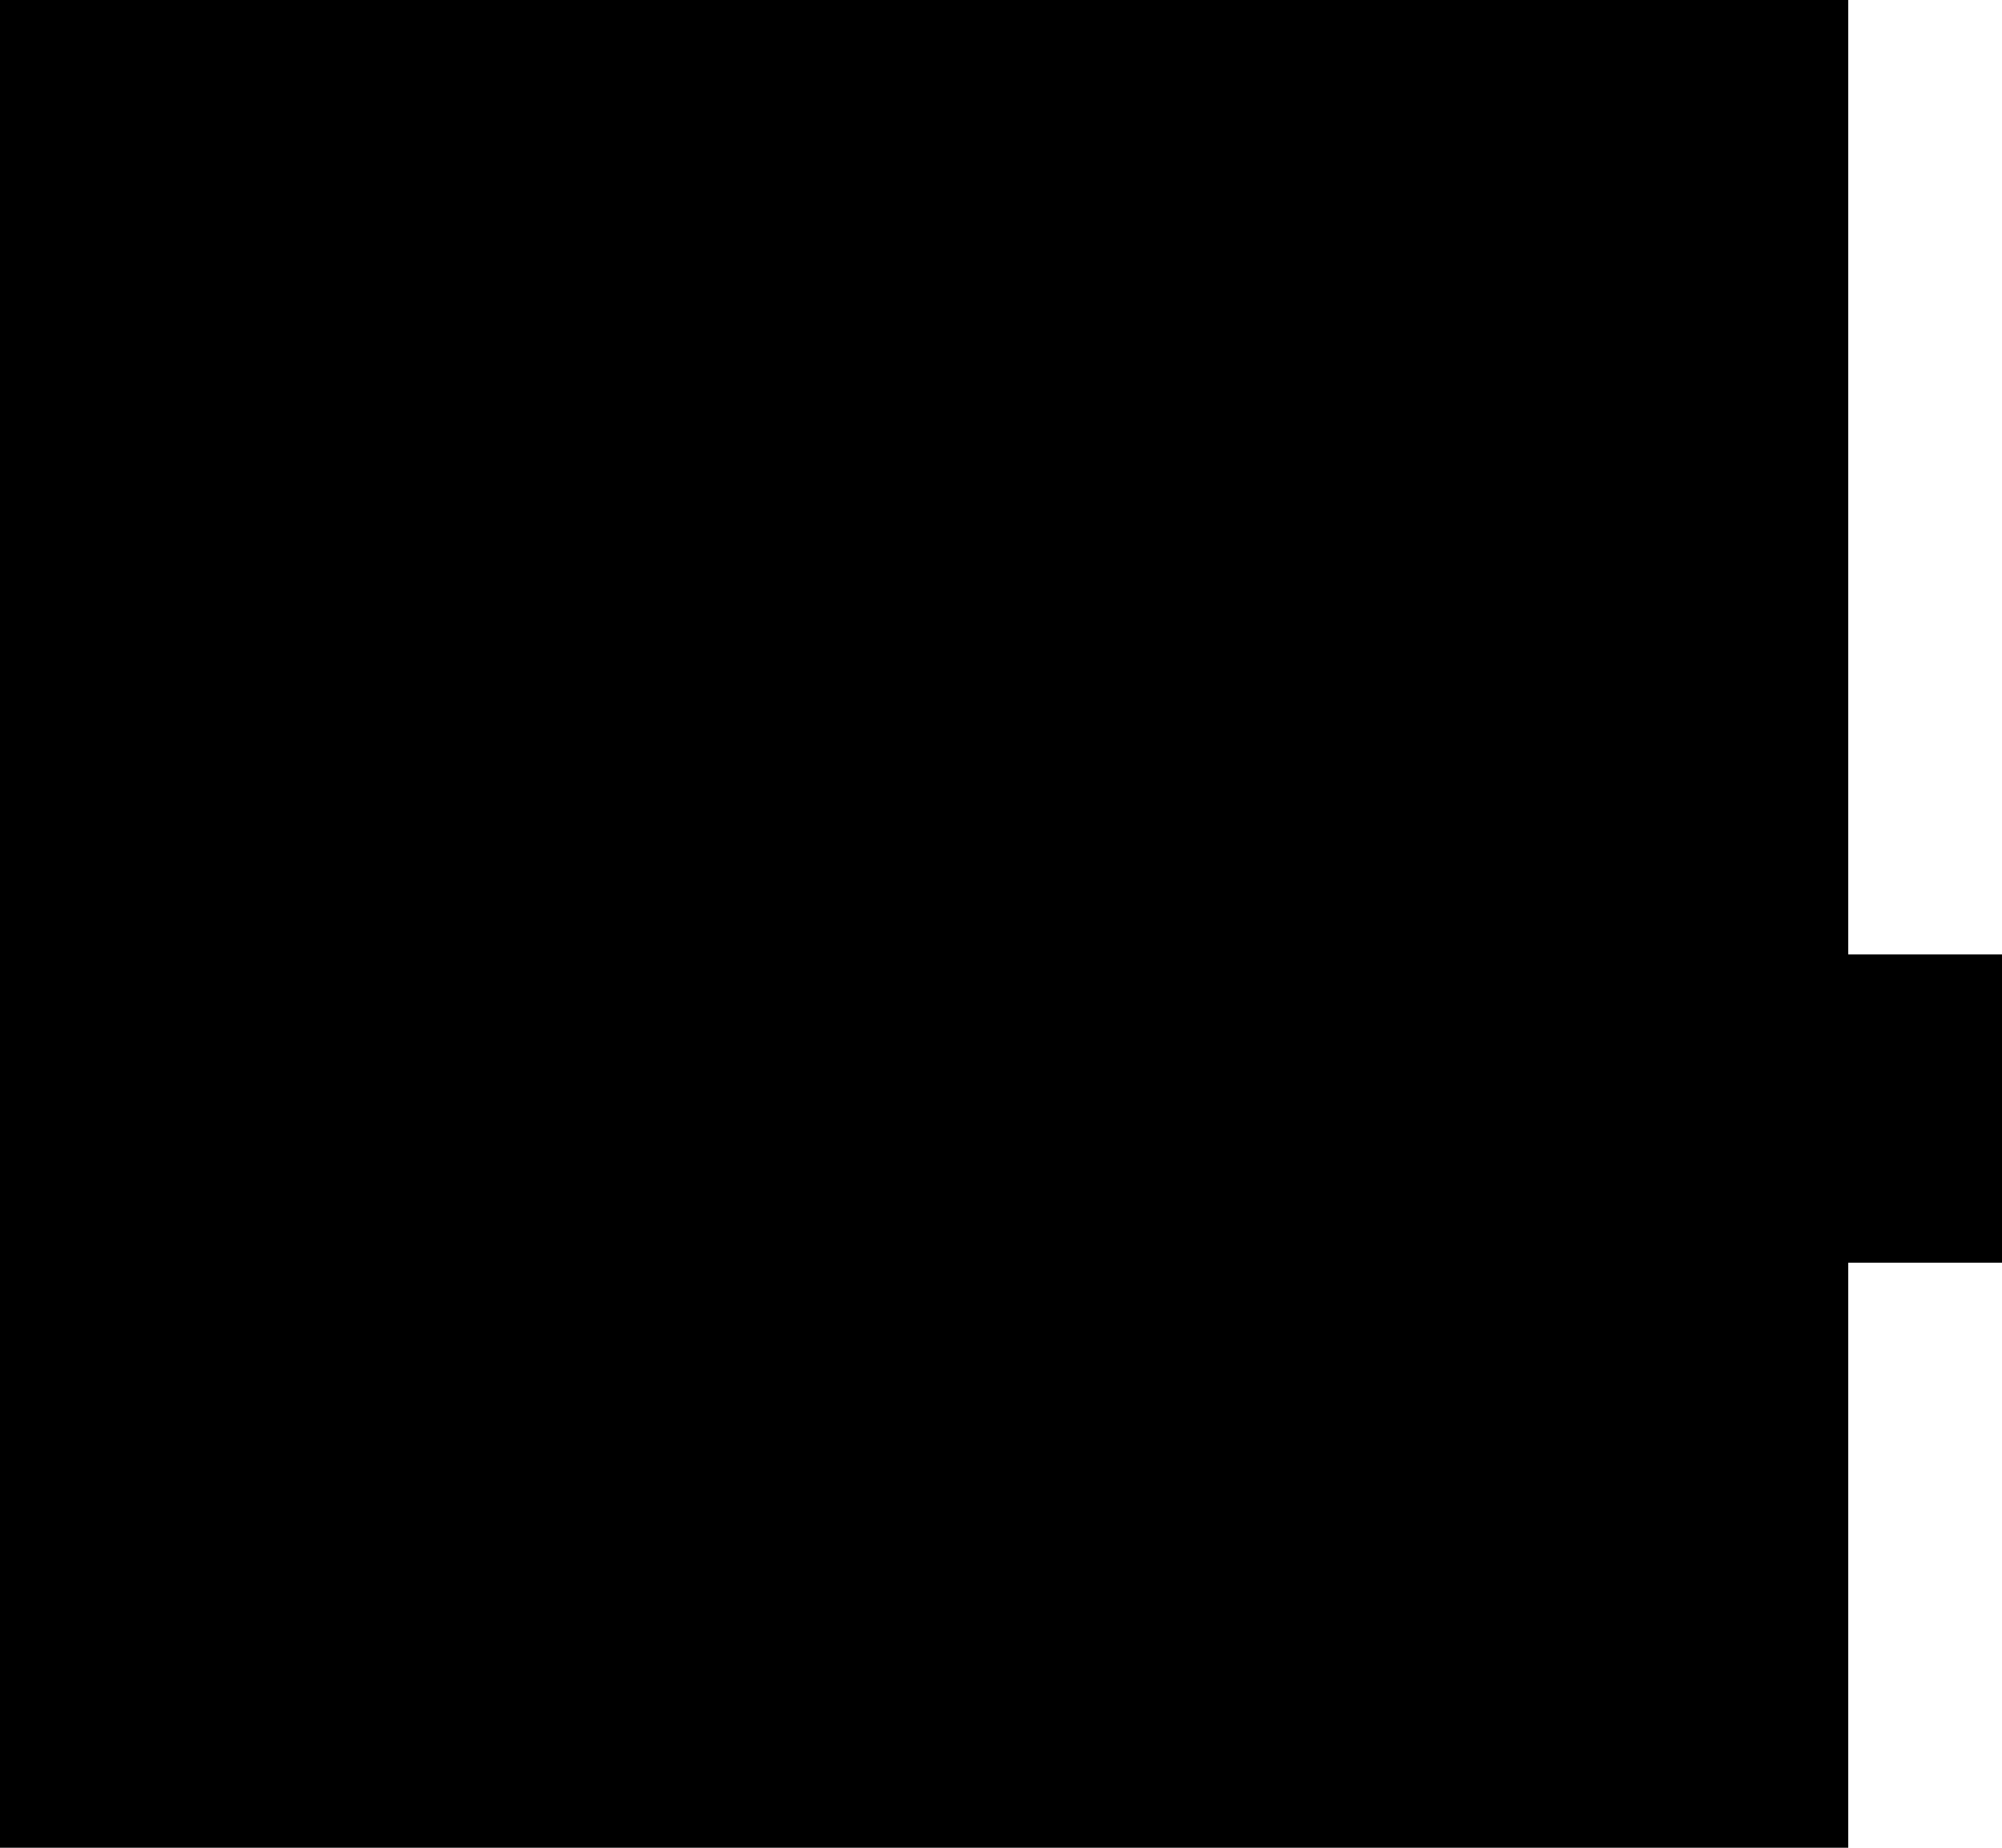 <svg xmlns="http://www.w3.org/2000/svg" xmlns:xlink="http://www.w3.org/1999/xlink" width="65" height="60" shape-rendering="crispEdges"><style type="text/css">@keyframes col{0%{fill:#ee67a4}12.5%{fill:violet}25%{fill:indigo}37.5%{fill:#00f}50%{fill:#35beb8}62.5%{fill:green}75%{fill:#ff0}87.5%{fill:orange}}@keyframes rcol{0%{fill:#35beb8}12.5%{fill:#00f}25%{fill:indigo}37.5%{fill:violet}50%{fill:#ee67a4}62.5%{fill:red}75%{fill:orange}87.5%{fill:#ff0}}.color{-webkit-animation:col 300s linear infinite;-moz-animation:col 300s linear infinite;-o-animation:col 300s linear infinite;animation:col 300s linear infinite}.rcolor{-webkit-animation:rcol 300s linear infinite;-moz-animation:rcol 300s linear infinite;-o-animation:rcol 300s linear infinite;animation:rcol 300s linear infinite}</style><symbol id="logo" viewBox="0 -60 65 60"><path d="M60-60H0V0h60z" class="st0 color"/><path d="M60-41h-5v10h5z" class="st1"/><path d="M65-41h-5v10h5z" class="st2 rcolor"/></symbol><use id="XMLID_14_" width="65" height="60" y="-60" overflow="visible" transform="scale(1 -1)" xlink:href="#logo"/></svg>
